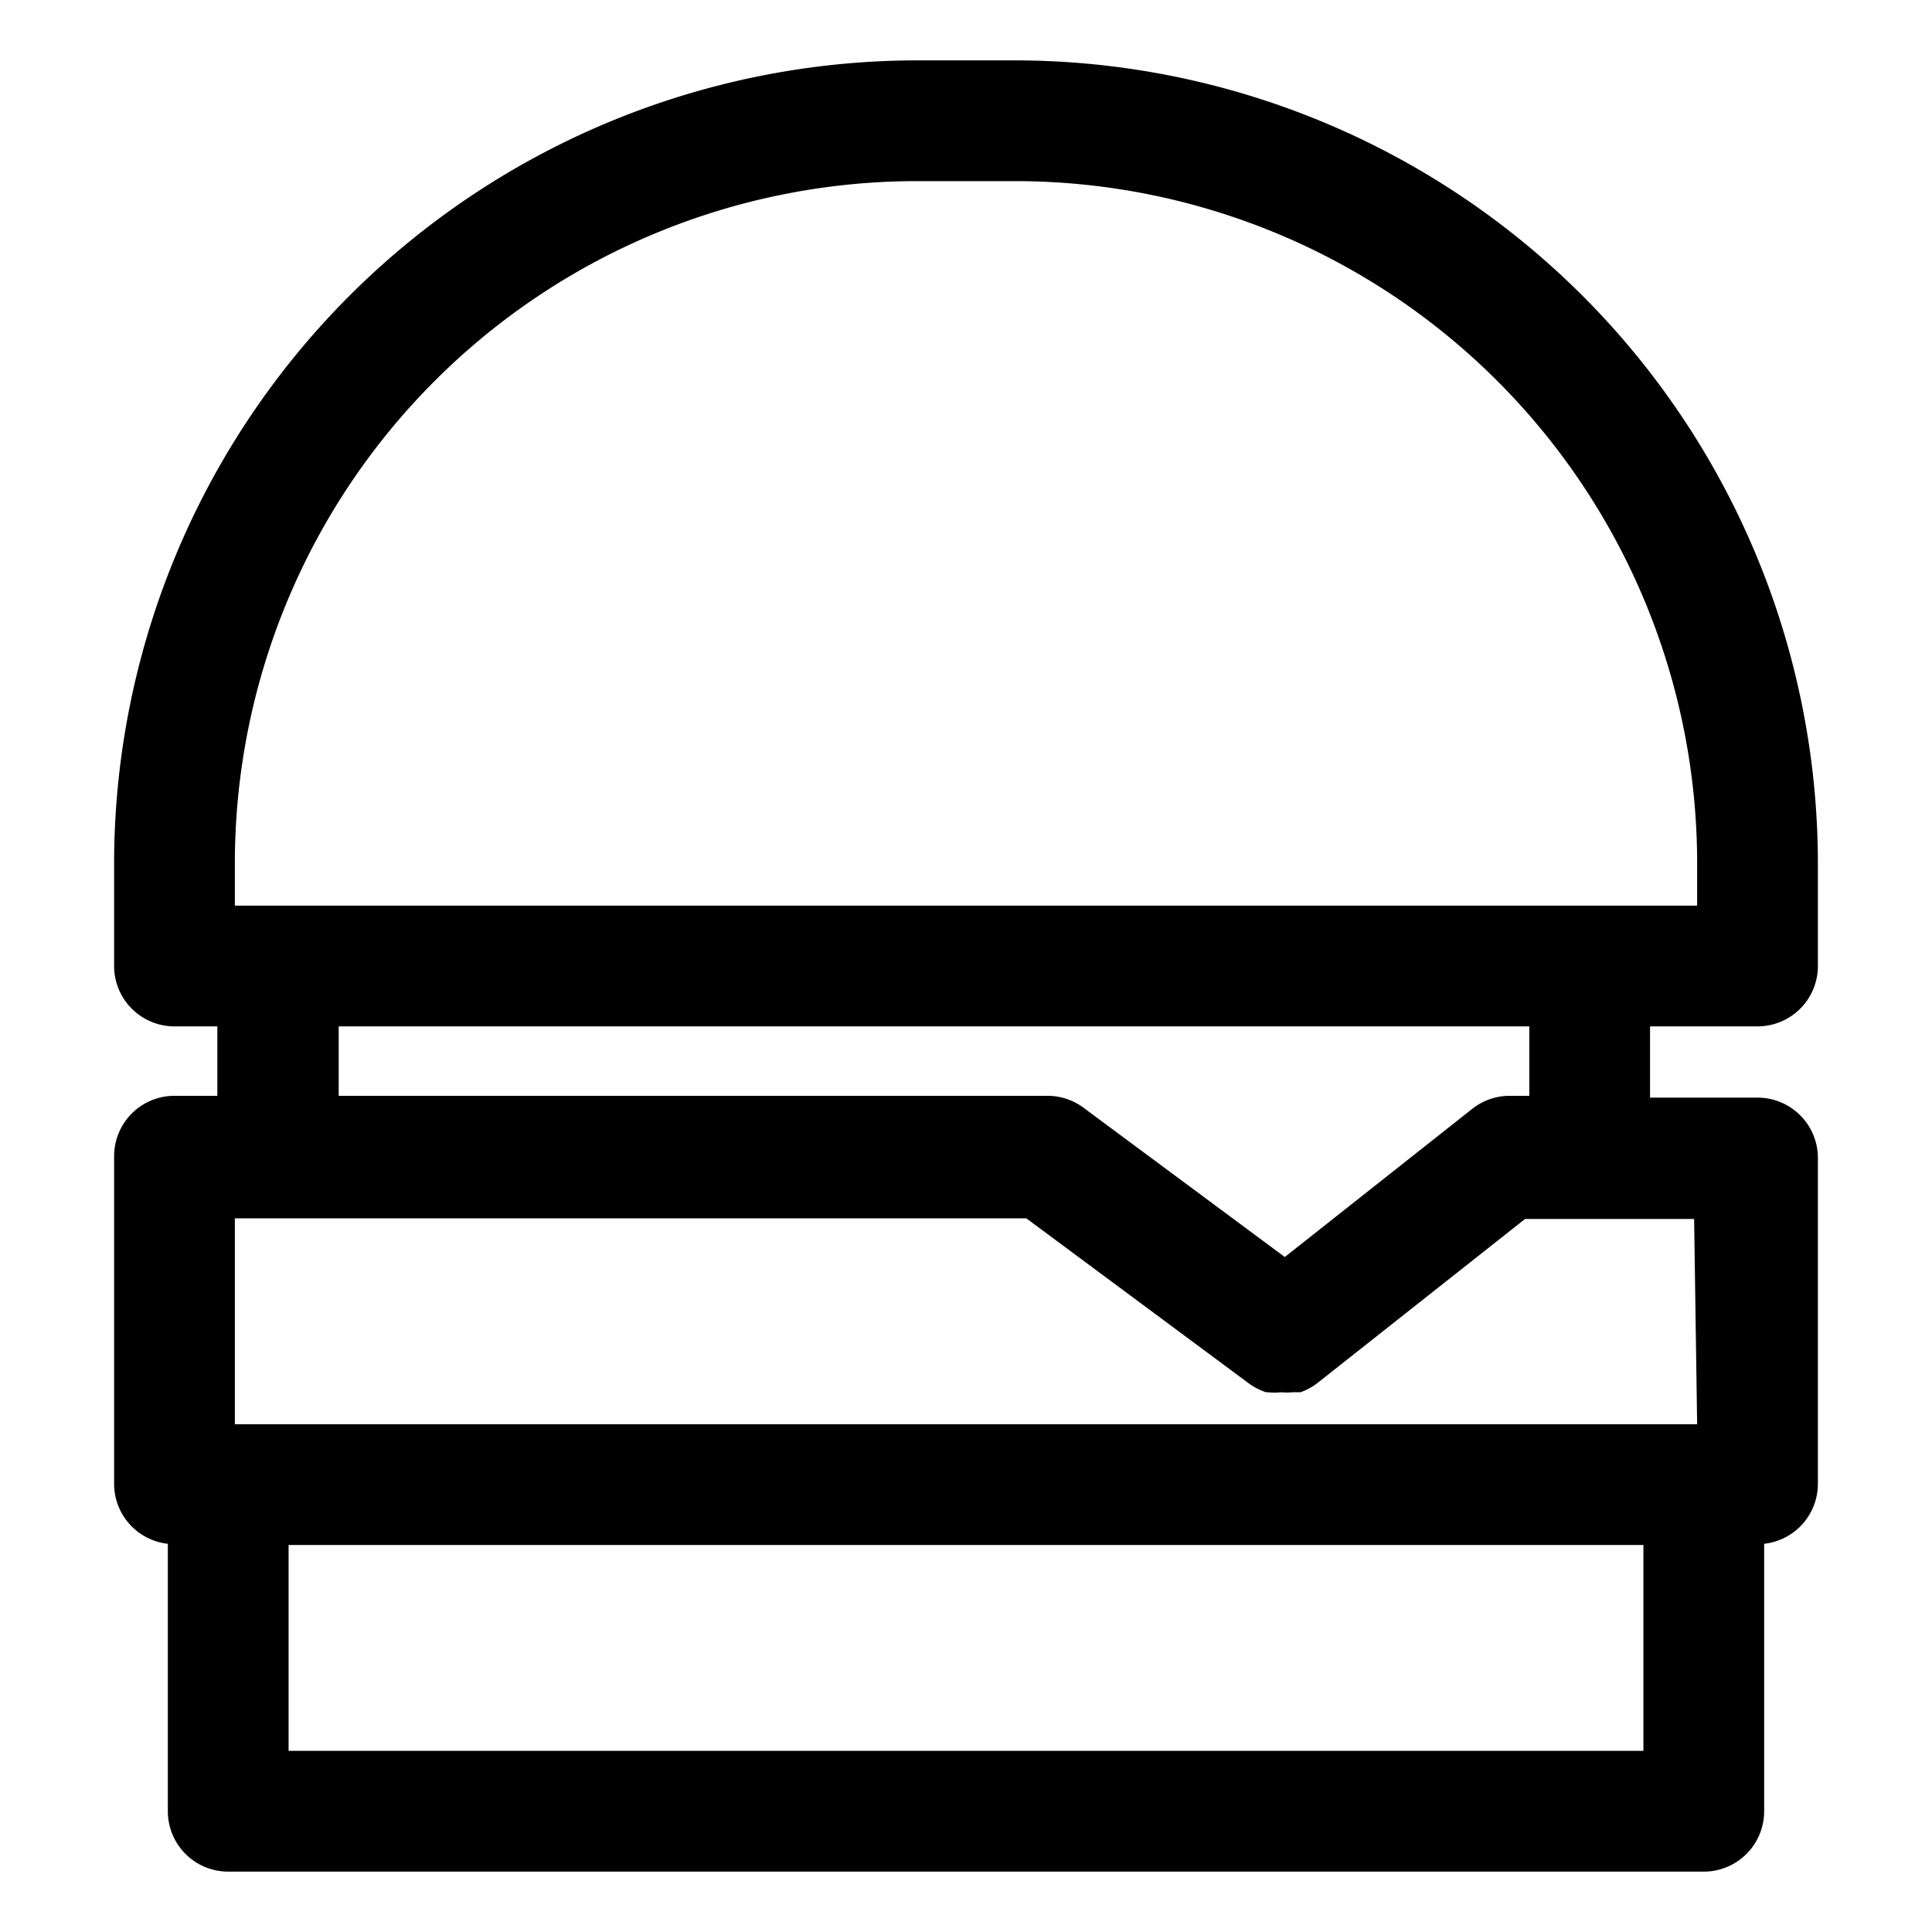 <svg xmlns="http://www.w3.org/2000/svg" viewBox="0 0 32 32"><path d="M2.78,25.57V30a1,1,0,0,0,1,1H28.22a1,1,0,0,0,1-1V25.57a1,1,0,0,0,.89-1V19.18a1,1,0,0,0-1-1H27.33V17h1.78a1,1,0,0,0,1-1V14.29A13.31,13.31,0,0,0,16.81,1H15.19A13.31,13.31,0,0,0,1.89,14.29V16a1,1,0,0,0,1,1h.71v1.15H2.89a1,1,0,0,0-1,1v5.41A1,1,0,0,0,2.78,25.57ZM27.22,29H4.78V25.59H27.22Zm.89-5.41H3.89V20.18H17l3.68,2.73a1,1,0,0,0,.29.15H21a1,1,0,0,0,.22,0h0a1,1,0,0,0,.19,0l.13,0a1,1,0,0,0,.29-.16l3.43-2.71h2.8ZM3.89,14.29A11.3,11.3,0,0,1,15.19,3h1.63A11.3,11.3,0,0,1,28.11,14.29V15H3.89ZM5.61,17H25.33v1.15H25a1,1,0,0,0-.62.22l-3.1,2.45-3.33-2.47a1,1,0,0,0-.6-.2H5.61Z" data-name="Layer 2"/></svg>